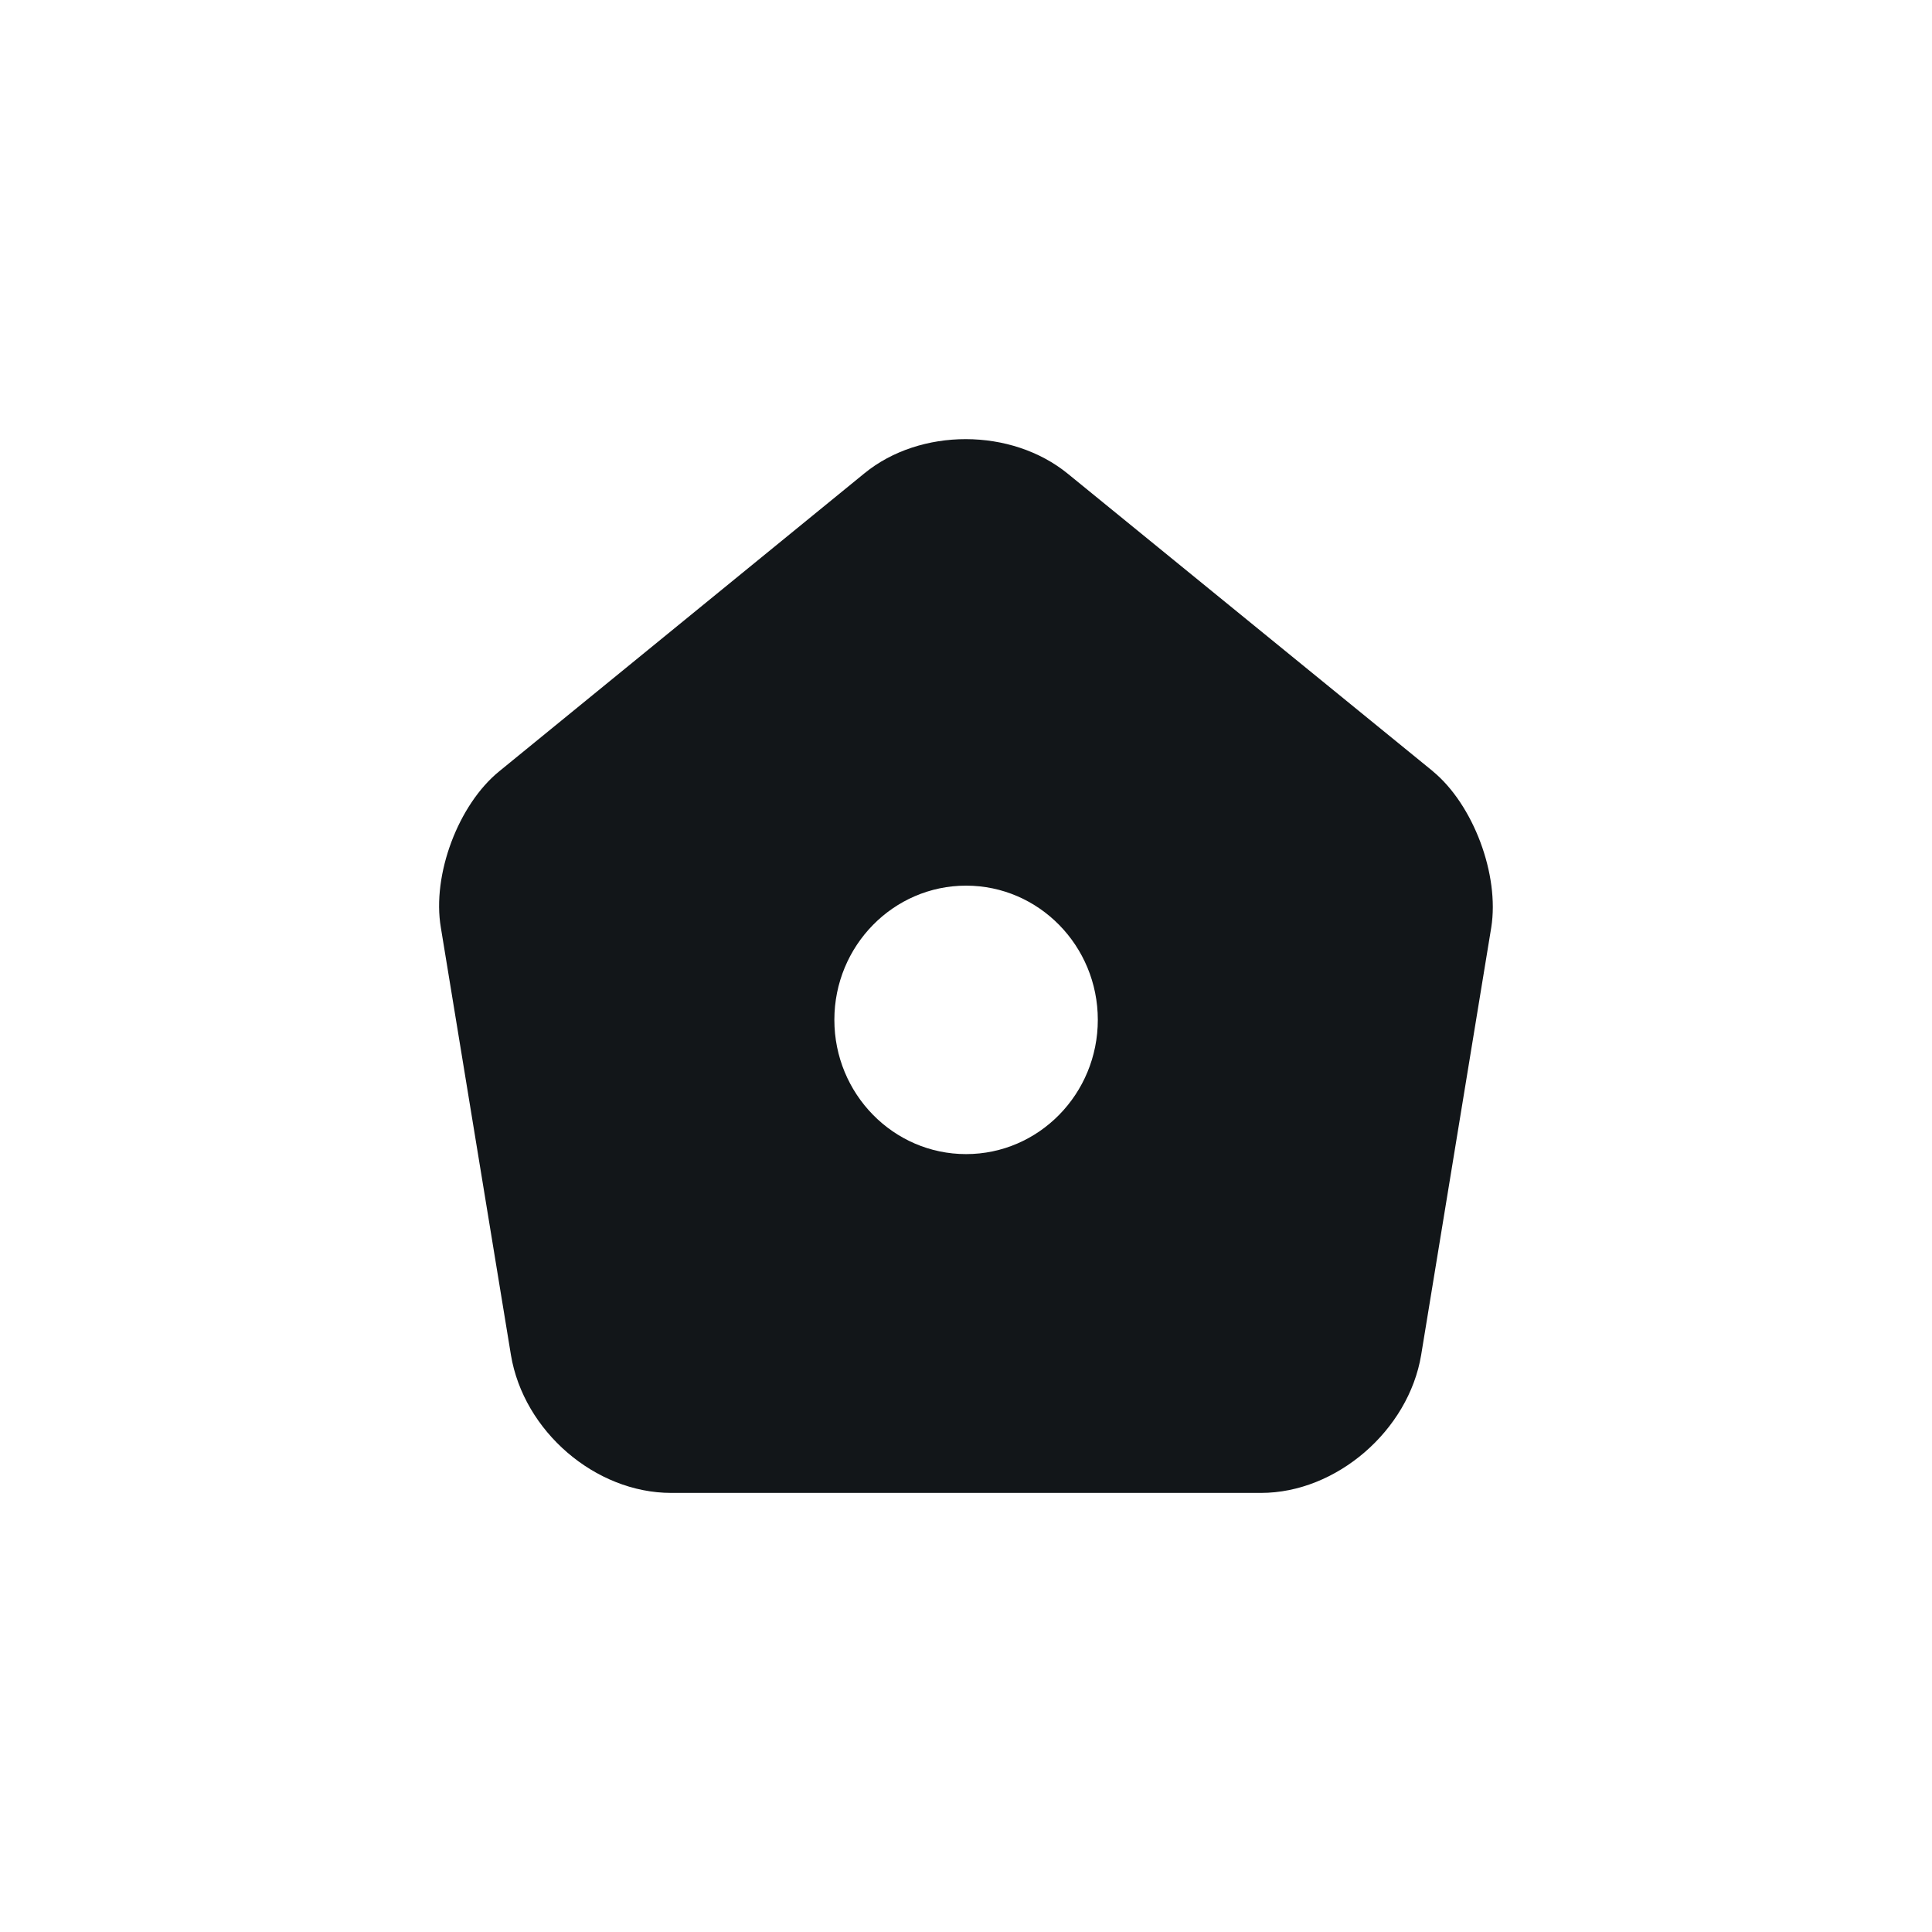 <svg width="22" height="22" viewBox="0 0 22 22" xmlns="http://www.w3.org/2000/svg"><g id="Soutěže" stroke="none" stroke-width="1" fill="none" fill-rule="evenodd"><g id="Soutěže---Klub" transform="translate(-620 -160)"><g id="ico_home" transform="translate(620 160)"><path id="Rectangle" d="M0 0h22v22H0z"/><g id="home" transform="translate(5 5)" fill="#121619" fill-rule="nonzero"><path d="M11.316 3.782L7.16.395C6.517-.13 5.479-.13 4.843.39L.686 3.782c-.468.38-.768 1.18-.666 1.78l.798 4.867c.144.868.96 1.571 1.824 1.571H9.36c.857 0 1.68-.71 1.823-1.571l.798-4.867c.096-.6-.204-1.4-.666-1.78zm-5.315 4.36c-.828 0-1.5-.685-1.5-1.529 0-.843.672-1.528 1.5-1.528s1.5.685 1.5 1.528c0 .844-.672 1.529-1.5 1.529z" id="Shape"/></g></g></g></g></svg>